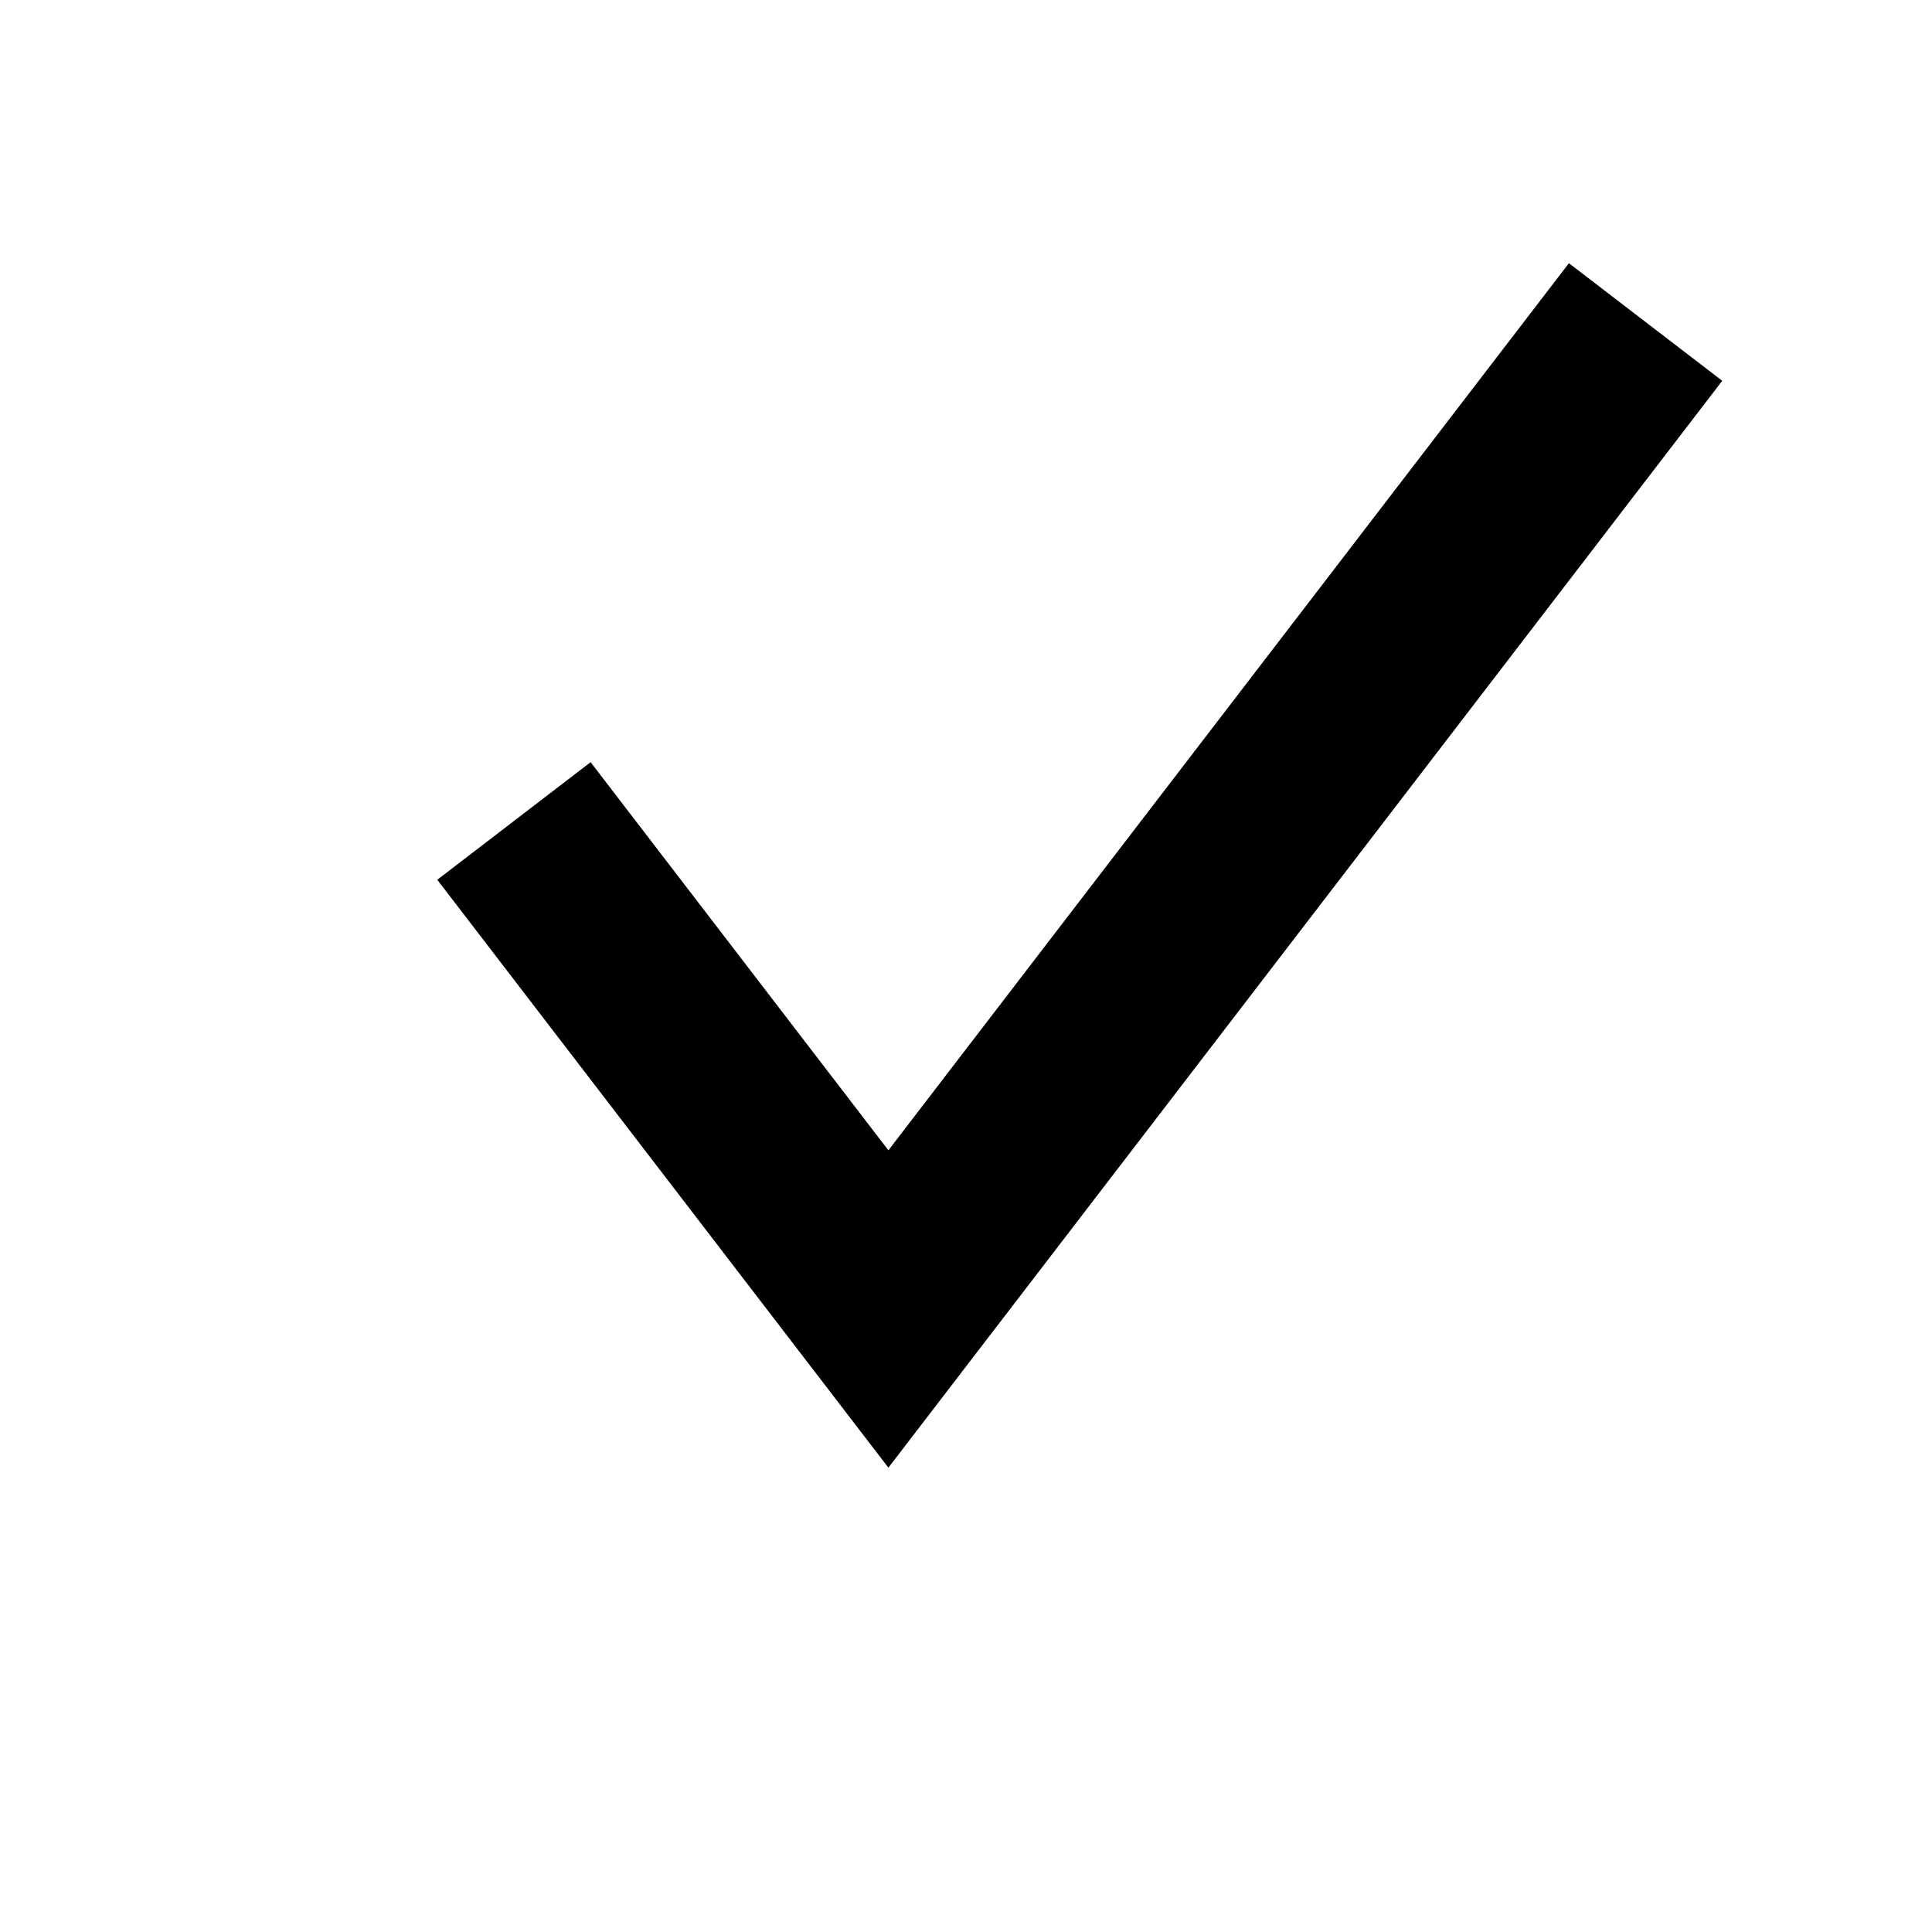 <svg version="1.0" xmlns="http://www.w3.org/2000/svg" width="30" height="30" viewBox="0 0 30 30"><path d="M9.171 11.835L6.79 13.661l7.005 9.129L26.743 5.913l-2.381-1.826-10.567 13.775z"/></svg>
<!-- © 2017 Alfa Laboratory -->
